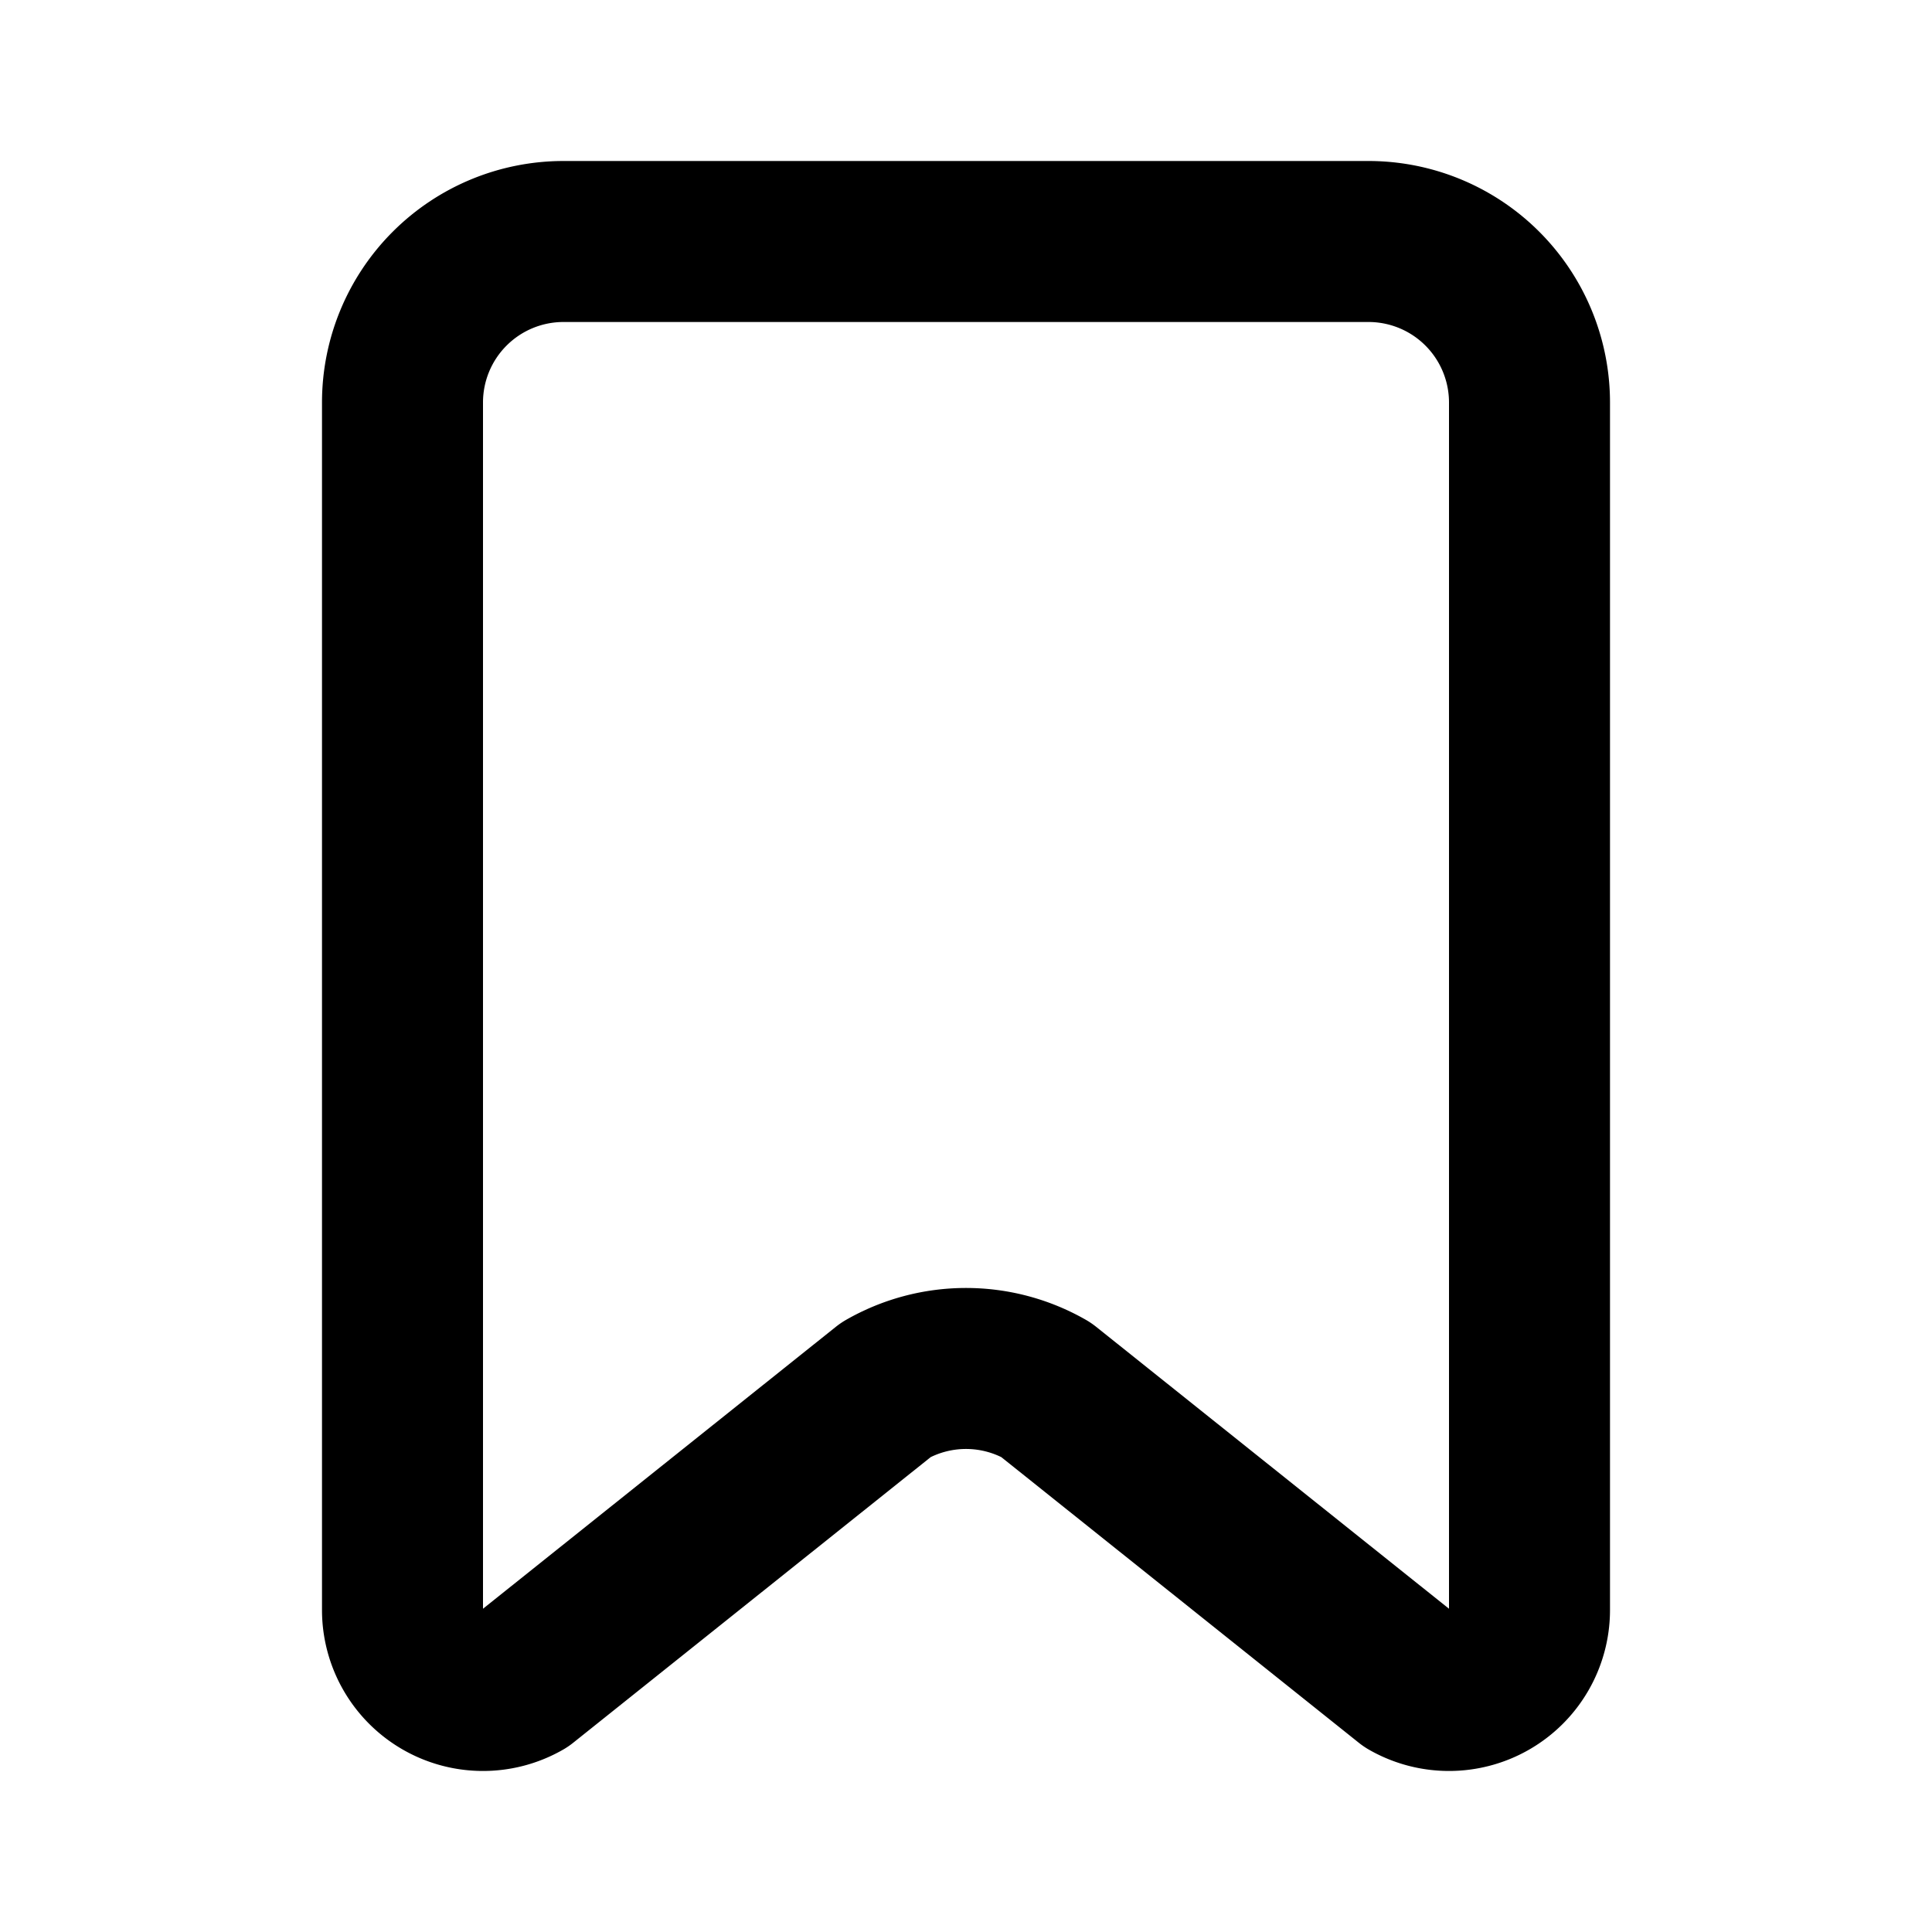 <svg
  xmlns="http://www.w3.org/2000/svg"
  width="24"
  height="24"
  viewBox="0 0 24 24"
  fill="none"
  stroke="currentColor"
  stroke-width="2"
  stroke-linecap="round"
  stroke-linejoin="round"
>
  <path d="M17 3a2 2 0 0 1 2 2v15a1 1 0 0 1-1.496.868l-4.512-3.605a2 2 0 0 0-1.984 0l-4.512 3.605A1 1 0 0 1 5 20V5a2 2 0 0 1 2-2z" />
</svg>
